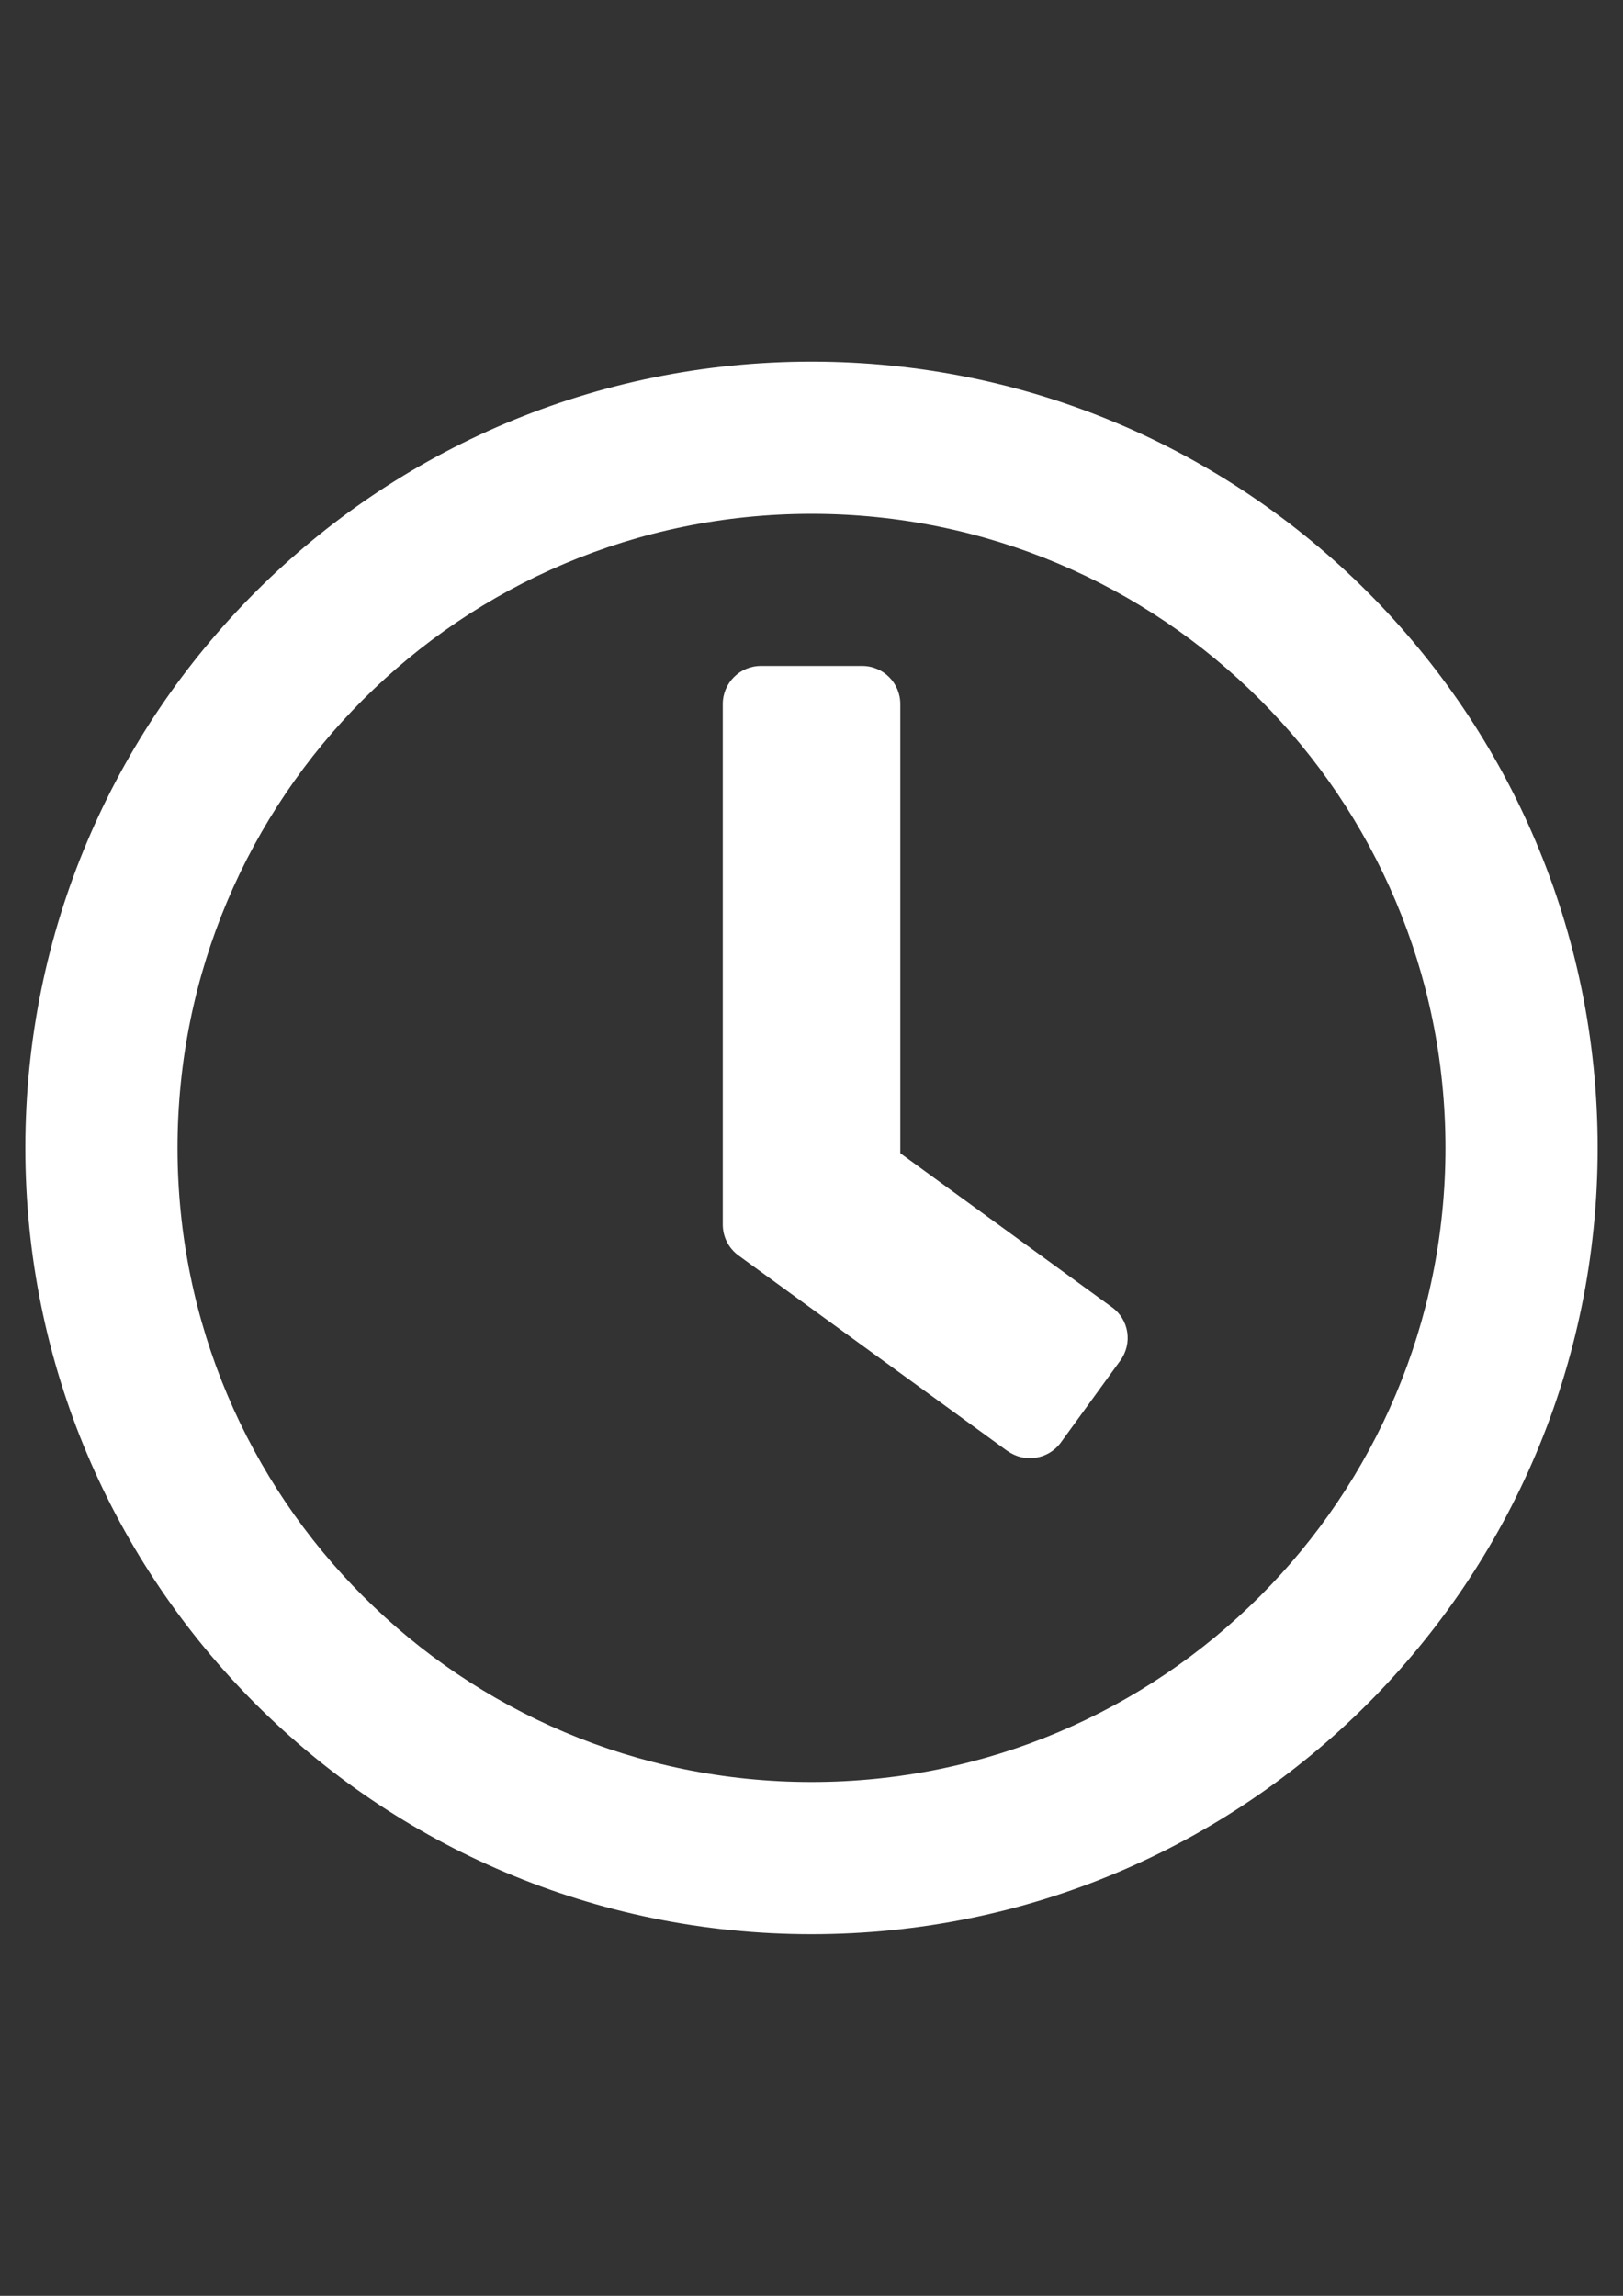 <?xml version="1.0" encoding="UTF-8"?>
<!DOCTYPE svg PUBLIC "-//W3C//DTD SVG 1.1//EN" "http://www.w3.org/Graphics/SVG/1.1/DTD/svg11.dtd">
<!-- Creator: CorelDRAW 2017 -->
<svg xmlns="http://www.w3.org/2000/svg" xml:space="preserve" width="210mm" height="297mm" version="1.1" style="shape-rendering:geometricPrecision; text-rendering:geometricPrecision; image-rendering:optimizeQuality; fill-rule:evenodd; clip-rule:evenodd"
viewBox="0 0 21000 29700"
 xmlns:xlink="http://www.w3.org/1999/xlink">
 <rect x="0" y="0" width="21000" height="29700" fill="#333333" stroke="none"/>
 <defs>
  <style type="text/css">
   <![CDATA[
    .fil0 {fill:white}
   ]]>
  </style>
 </defs>
 <g id="Layer_x0020_1">
  <path class="fil0" d="M10500 4678c-5619,0 -10172,4553 -10172,10172 0,5619 4553,10172 10172,10172 5619,0 10172,-4553 10172,-10172 0,-5619 -4553,-10172 -10172,-10172zm0 18375c-4532,0 -8203,-3671 -8203,-8203 0,-4532 3671,-8203 8203,-8203 4532,0 8203,3671 8203,8203 0,4532 -3671,8203 -8203,8203zm2535 -4282l-3482 -2531c-127,-94 -201,-242 -201,-398l0 -6735c0,-271 221,-492 492,-492l1313 0c271,0 492,221 492,492l0 5812 2740 1993c221,160 267,468 107,689l-771 1062c-160,217 -468,267 -689,107z"/>
 </g>
</svg>
